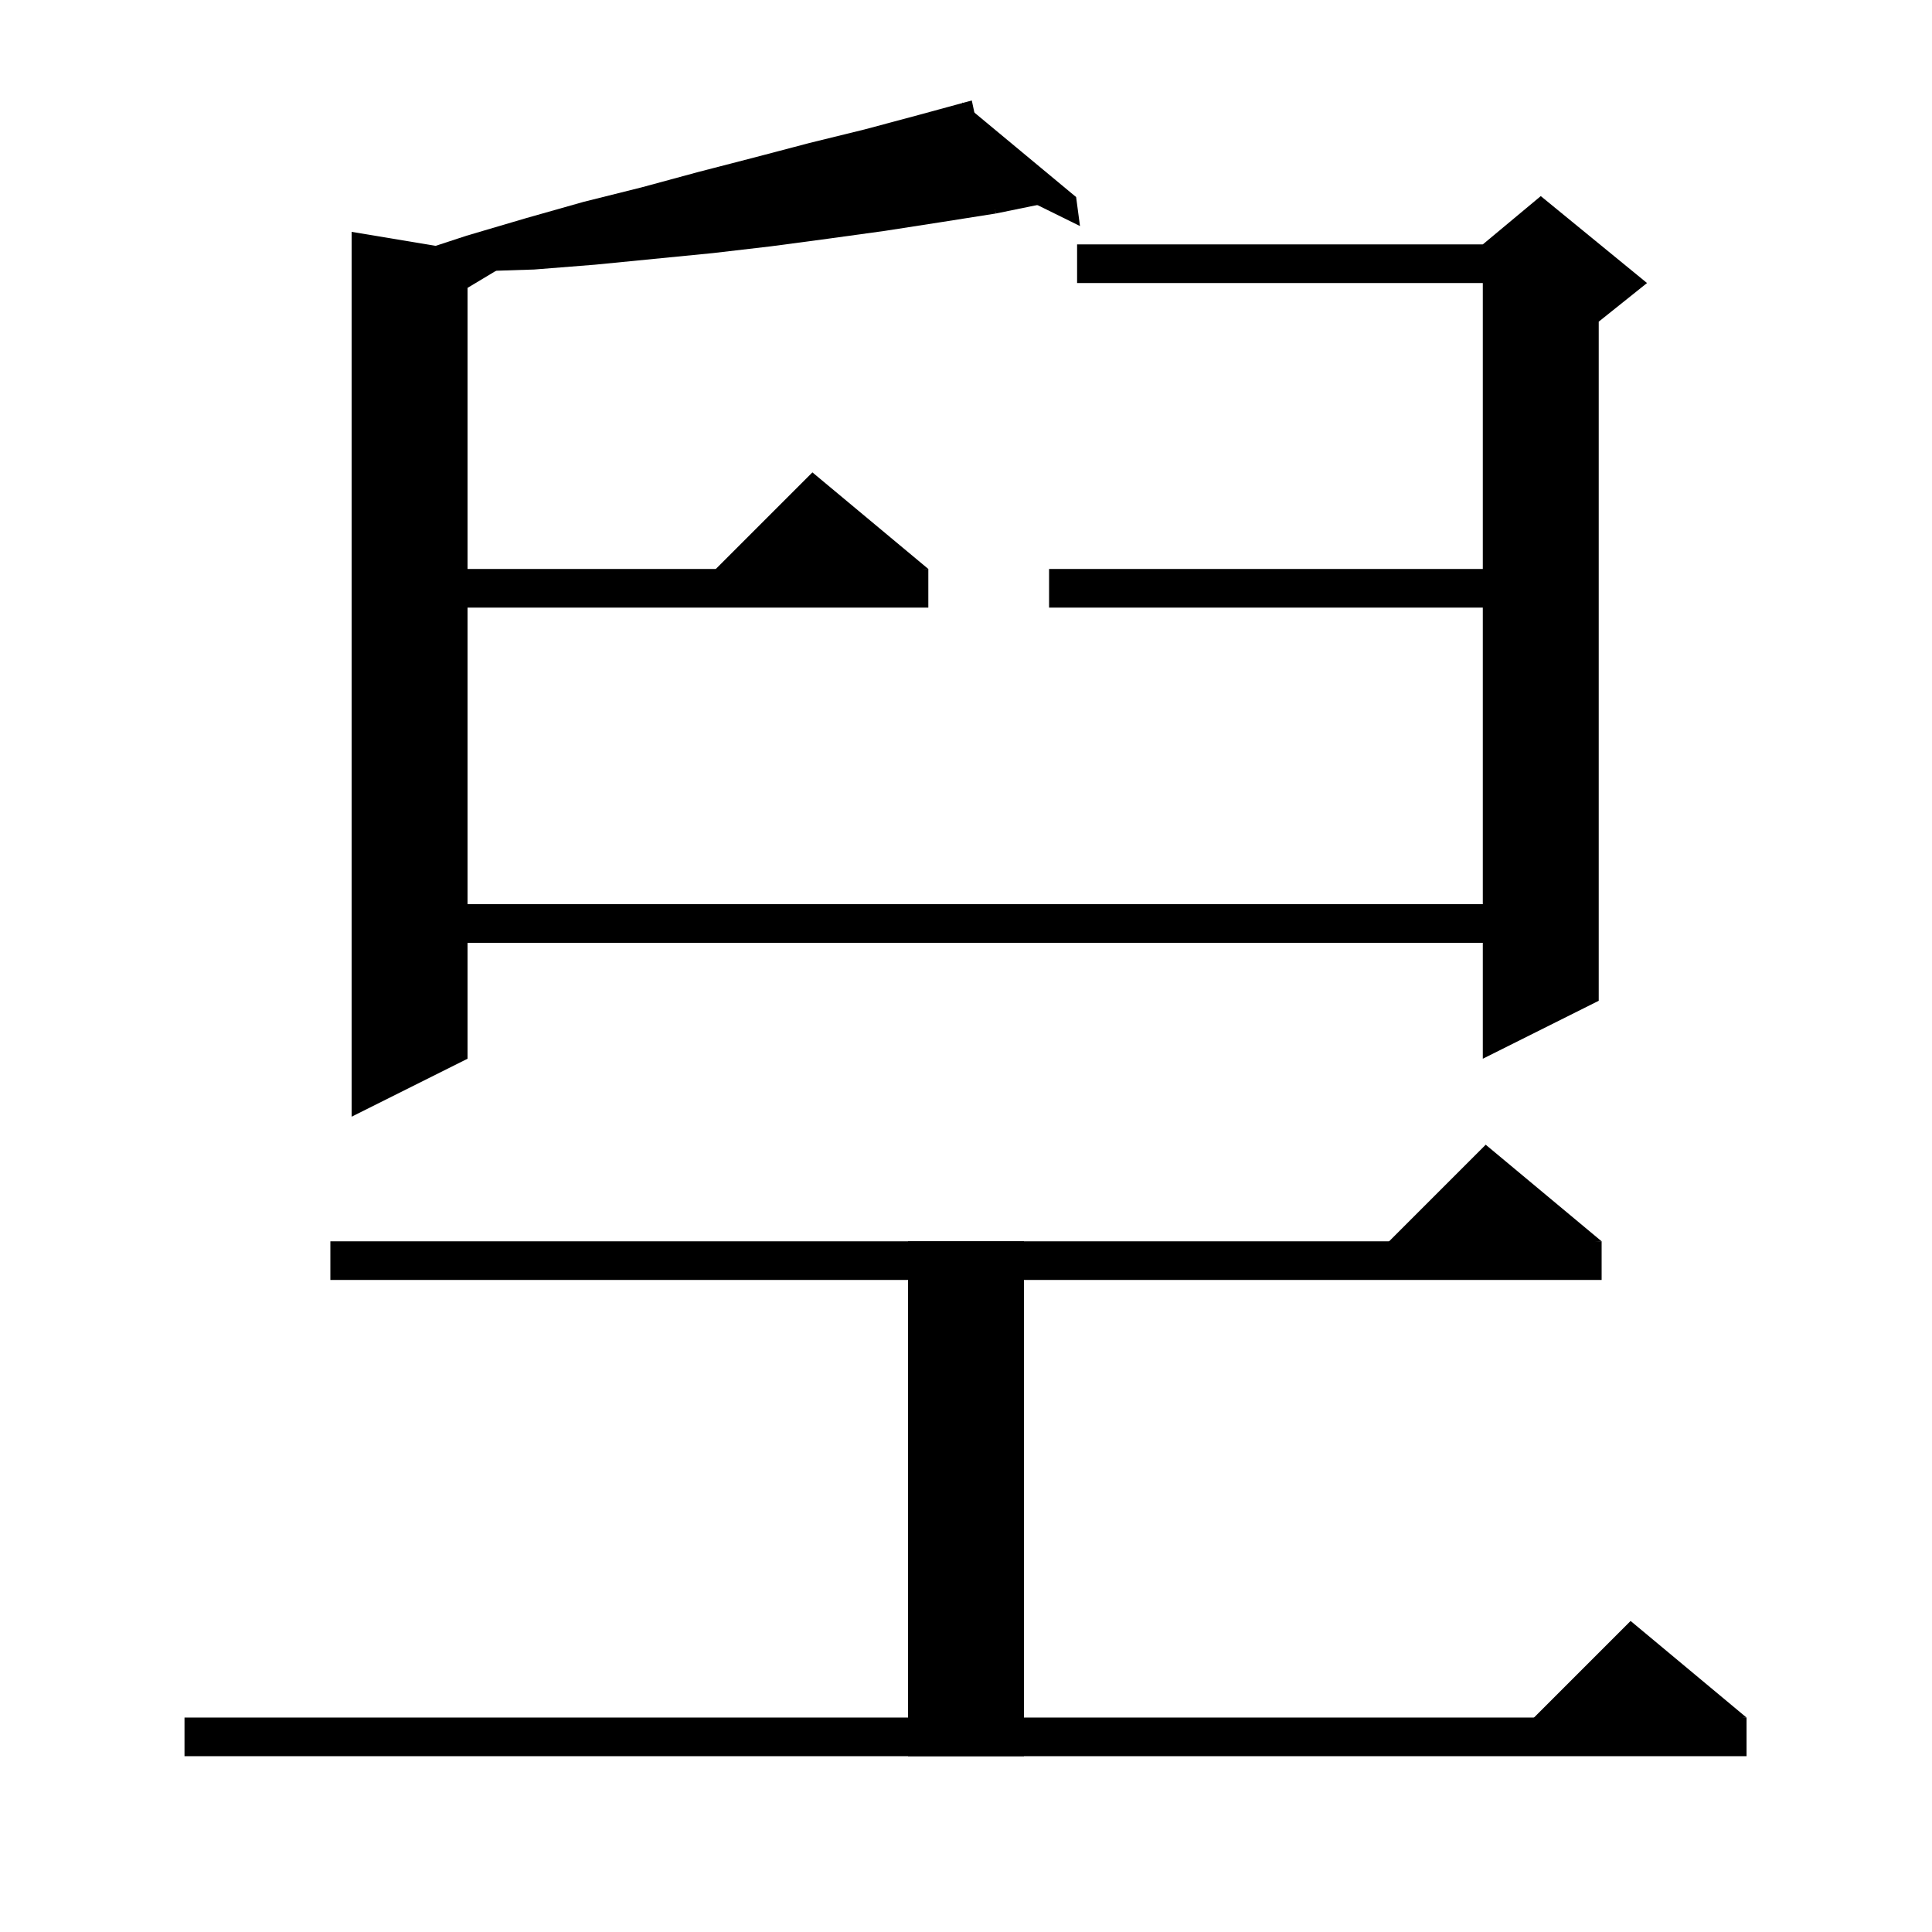 <svg xmlns="http://www.w3.org/2000/svg" xmlns:xlink="http://www.w3.org/1999/xlink" version="1.1" baseProfile="full" viewBox="0 0 200 200" width="200" height="200">
<g fill="black">
<polygon points="103.1,22.1 97.4,23 91.6,23.9 85.8,24.7 79.8,25.5 73.8,26.2 67.7,26.8 61.6,27.4 55.3,27.9 49,28.1 42.5,28.2 42.2,26.4 48.3,24.4 54.4,22.6 60.4,20.9 66.4,19.4 72.3,17.8 78.1,16.3 83.8,14.8 89.5,13.4 95.1,11.9 100.6,10.4 " />
<polygon points="99.6,10.6 103.1,22.1 111.4,20.4 " />
<polygon points="111.4,20.4 111.8,23.4 104.5,19.8 " />
<polygon points="48.4,26 48.4,109.6 36.4,115.6 36.4,24 " />
<polygon points="48.4,26 51.4,28 46.4,31 " />
<polygon points="42.4,58.9 96.1,58.9 96.1,62.9 42.4,62.9 " />
<polygon points="96.1,58.9 72.1,60.9 84.1,48.9 " />
<polygon points="42.4,93.6 159.5,93.6 159.5,97.6 42.4,97.6 " />
<polygon points="165.5,27.3 165.5,103.6 153.5,109.6 153.5,27.3 " />
<polygon points="153.5,25.3 159.5,20.3 170.5,29.3 165.5,33.3 153.5,27.3 " />
<polygon points="111.5,25.3 159.5,25.3 159.5,29.3 111.5,29.3 " />
<polygon points="108.6,58.9 159.5,58.9 159.5,62.9 108.6,62.9 " />
<polygon points="34.2,128.5 165.8,128.5 165.8,132.5 34.2,132.5 " />
<polygon points="165.8,128.5 141.8,130.5 153.8,118.5 " />
<polygon points="106,128.5 106,181.8 94,181.8 94,128.5 " />
<polygon points="19.1,177.8 180.8,177.8 180.8,181.8 19.1,181.8 " />
<polygon points="180.8,177.8 156.8,179.8 168.8,167.8 " />
</g>
</svg>
